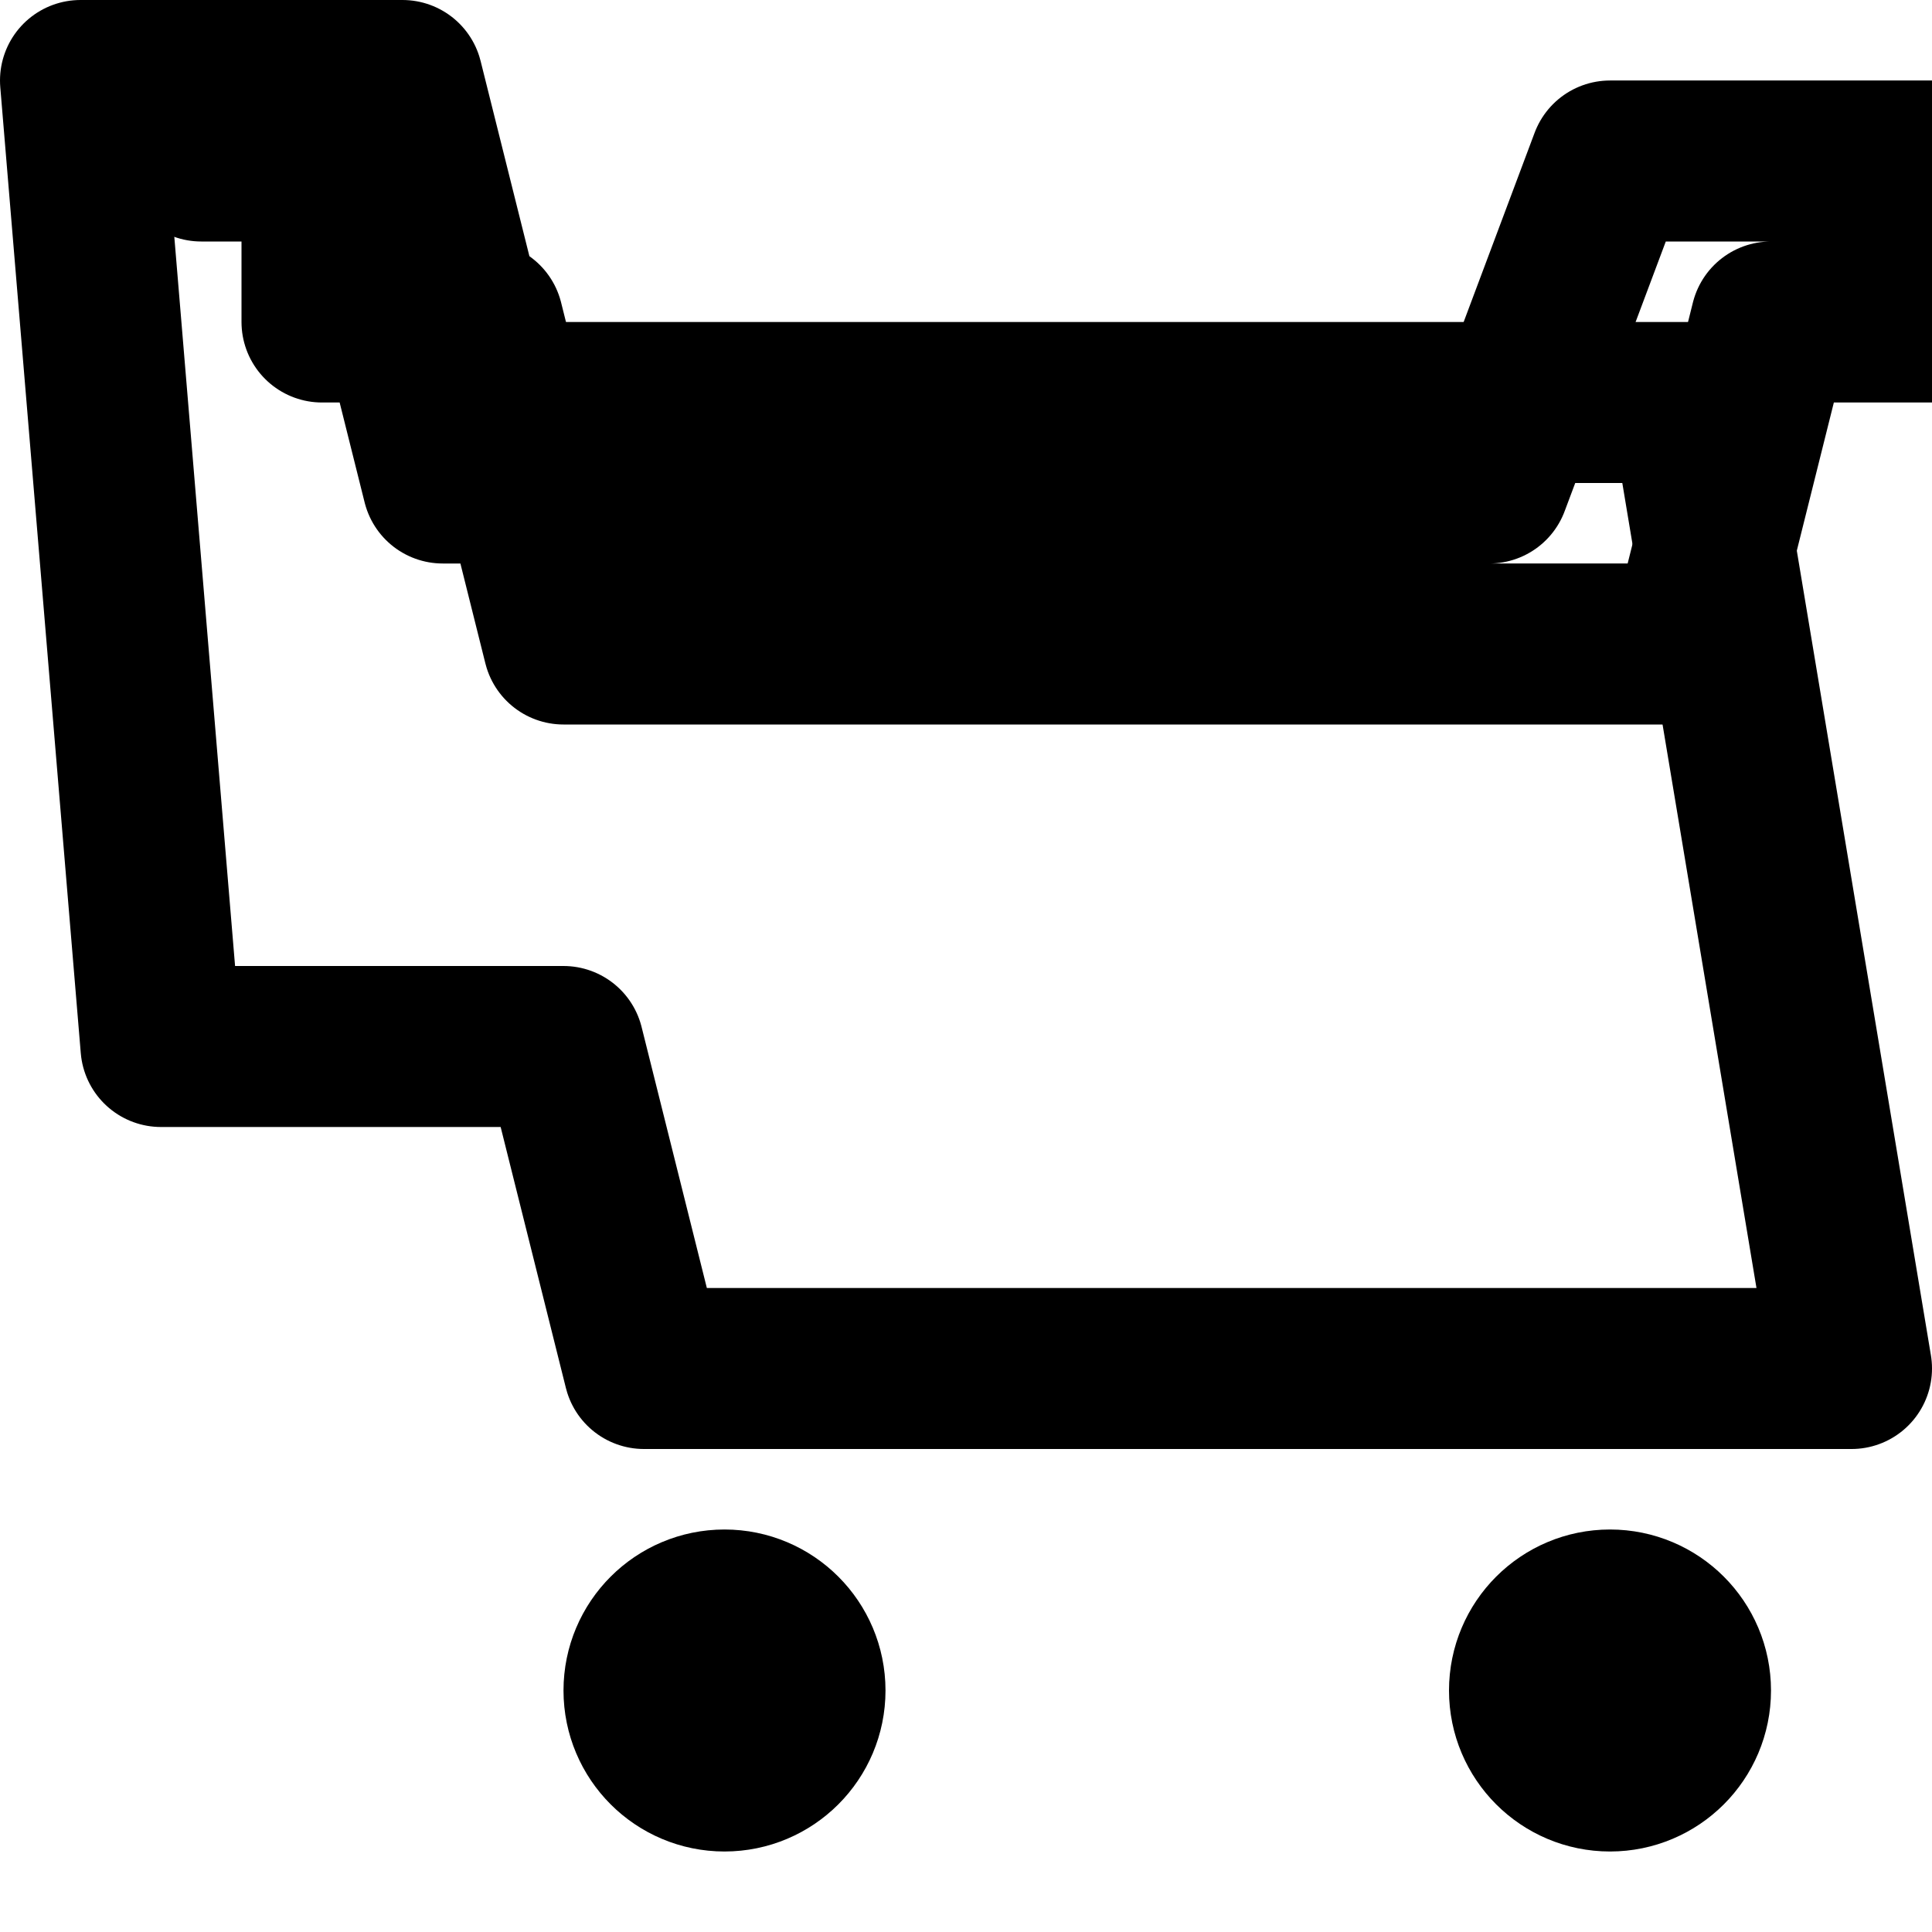 <svg xmlns="http://www.w3.org/2000/svg" viewBox="0 0 24 24" fill="none" stroke="currentColor" stroke-width="2" stroke-linecap="round" stroke-linejoin="round" class="feather feather-shopping-cart">
  <circle cx="9" cy="21" r="1" />
  <circle cx="20" cy="21" r="1" />
  <path d="M2.5 2h2l1 4h13l1.5-4h4v2h-2l-1 4h-14l-1-4h-2v-2z" />
  <path d="M1 1h4l1 4h15l2 12h-15l-1-4h-5z" />
</svg>
